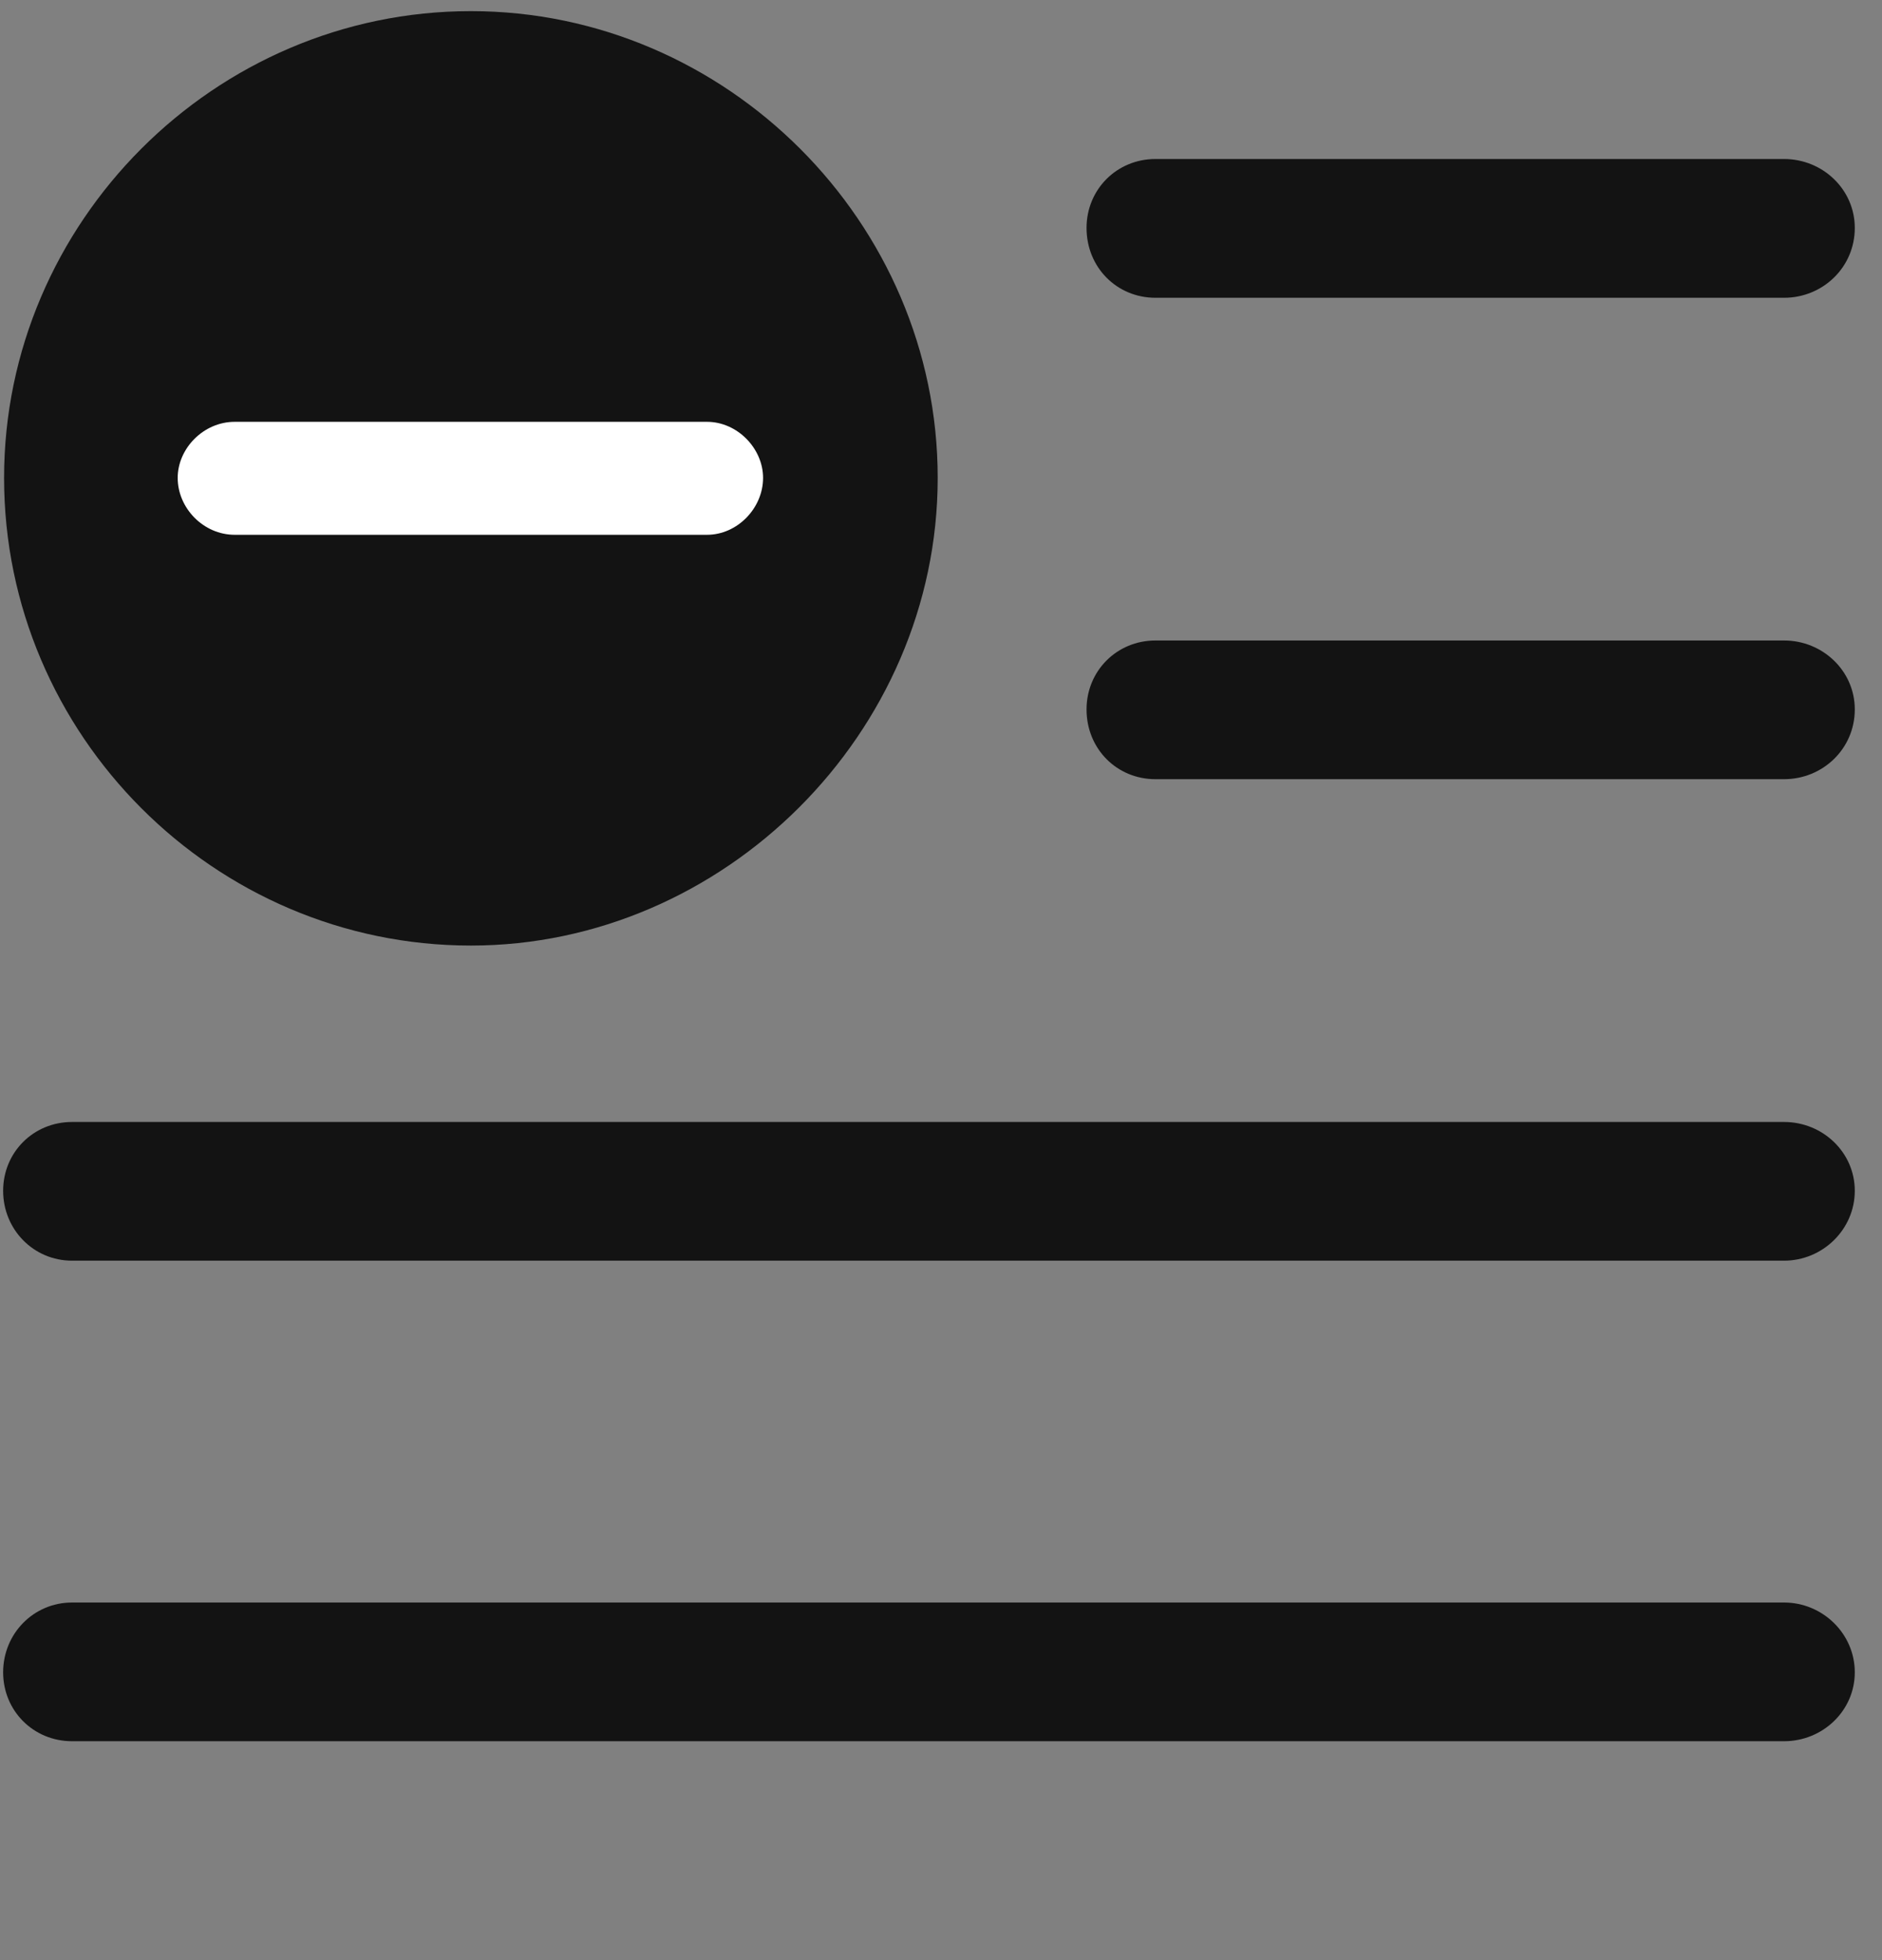 <svg width="24" height="25" viewBox="0 0 24 25" fill="none" xmlns="http://www.w3.org/2000/svg">
<rect x="0" y="0" width="24" height="25" fill="#808080" stroke="none"/>
<g clip-path="url(#clip0_2207_22258)">
<path d="M14.735 3.798H22.751C23.243 3.798 23.653 3.411 23.653 2.907C23.653 2.415 23.243 2.028 22.751 2.028H14.735C14.243 2.028 13.856 2.415 13.856 2.907C13.856 3.411 14.243 3.798 14.735 3.798ZM14.735 9.938H22.751C23.243 9.938 23.653 9.552 23.653 9.048C23.653 8.556 23.243 8.169 22.751 8.169H14.735C14.243 8.169 13.856 8.556 13.856 9.048C13.856 9.552 14.243 9.938 14.735 9.938ZM0.919 16.079H22.751C23.243 16.079 23.653 15.681 23.653 15.188C23.653 14.696 23.243 14.31 22.751 14.31H0.919C0.427 14.31 0.04 14.696 0.04 15.188C0.04 15.681 0.427 16.079 0.919 16.079ZM0.919 22.208H22.751C23.243 22.208 23.653 21.821 23.653 21.329C23.653 20.837 23.243 20.439 22.751 20.439H0.919C0.427 20.439 0.04 20.837 0.04 21.329C0.04 21.821 0.427 22.208 0.919 22.208Z" fill="black" fill-opacity="0.85"/>
<path d="M6.005 12.06C9.227 12.06 11.958 9.353 11.958 6.095C11.958 2.837 9.263 0.142 6.005 0.142C2.735 0.142 0.052 2.837 0.052 6.095C0.052 9.376 2.735 12.06 6.005 12.06Z" fill="black" fill-opacity="0.85"/>
<path d="M2.993 6.821C2.595 6.821 2.266 6.481 2.266 6.095C2.266 5.72 2.595 5.38 2.993 5.38H9.016C9.403 5.38 9.731 5.72 9.731 6.095C9.731 6.481 9.403 6.821 9.016 6.821H2.993Z" fill="white"/>
</g>
<defs>
<clipPath id="clip0_2207_22258">
<rect width="23.613" height="24.035" fill="white" transform="translate(0.04 0.142)"/>
</clipPath>
</defs>
</svg>

